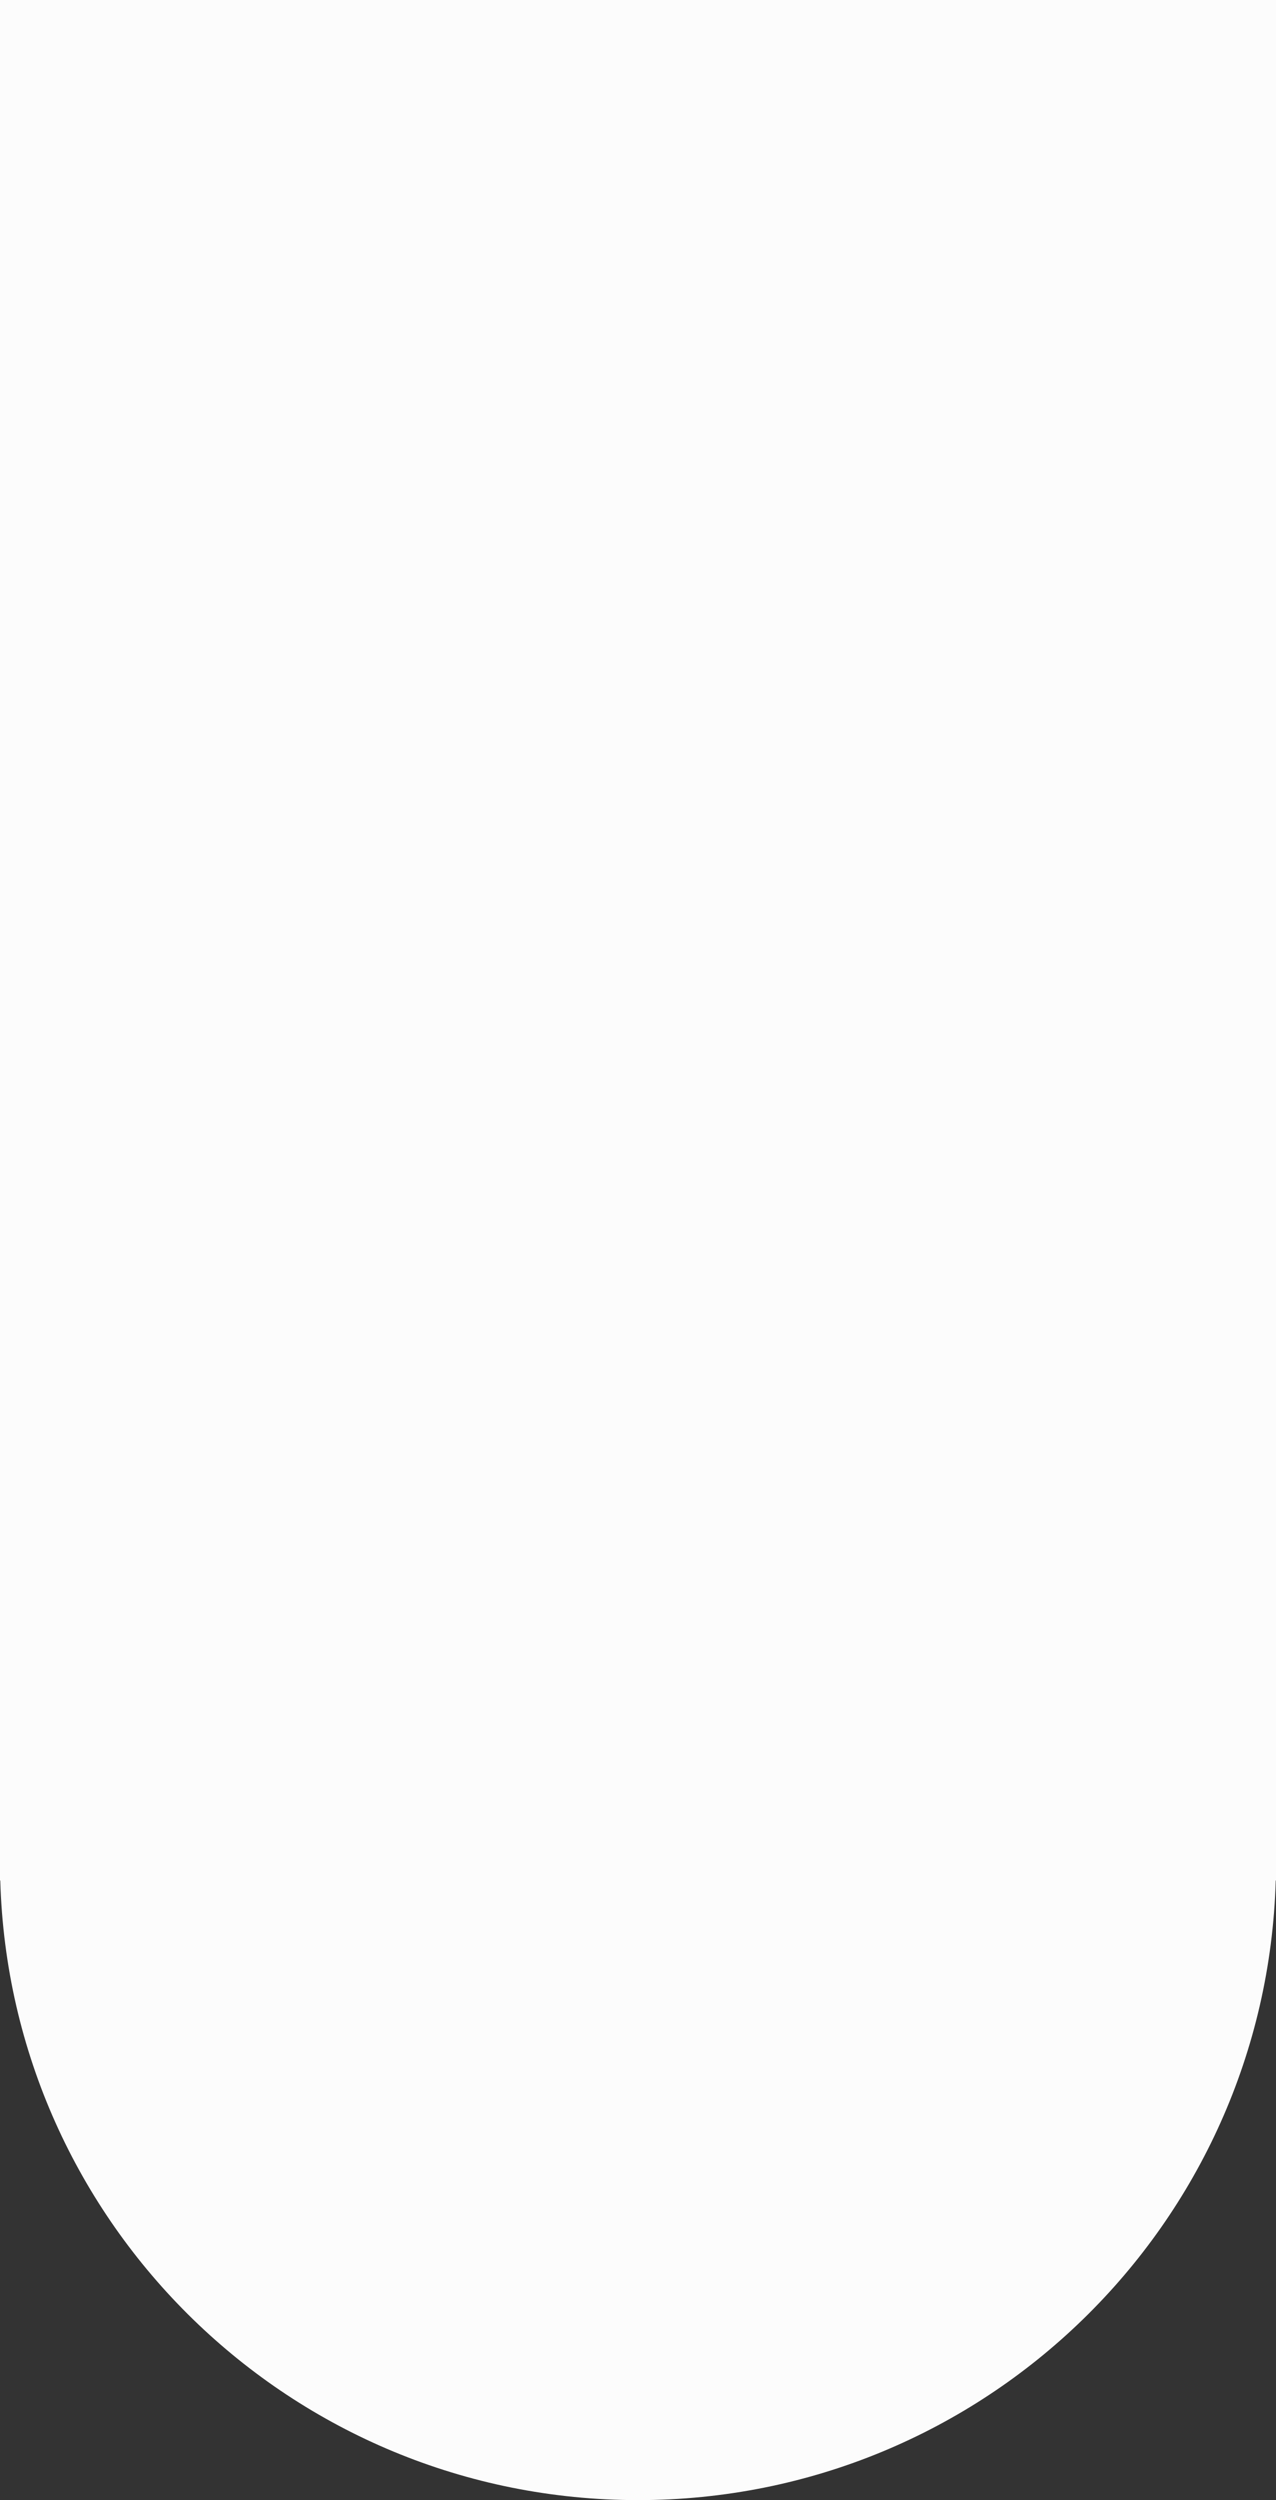 <?xml version="1.0" encoding="UTF-8"?><svg xmlns="http://www.w3.org/2000/svg" width="551.22" height="1080" viewBox="0 0 551.22 1080"><rect x="0" y="0" width="551.22" height="1080" fill="#333333" stroke="none"/><g id="a"/><g id="b"><g id="c"><path id="d" d="M551.1,812.34c-4.21,148.54-125.93,267.66-275.49,267.66S4.33,960.88,.12,812.34h-.12V0H551.22V812.34h-.12Z" fill="#fcfcfc"/></g></g></svg>